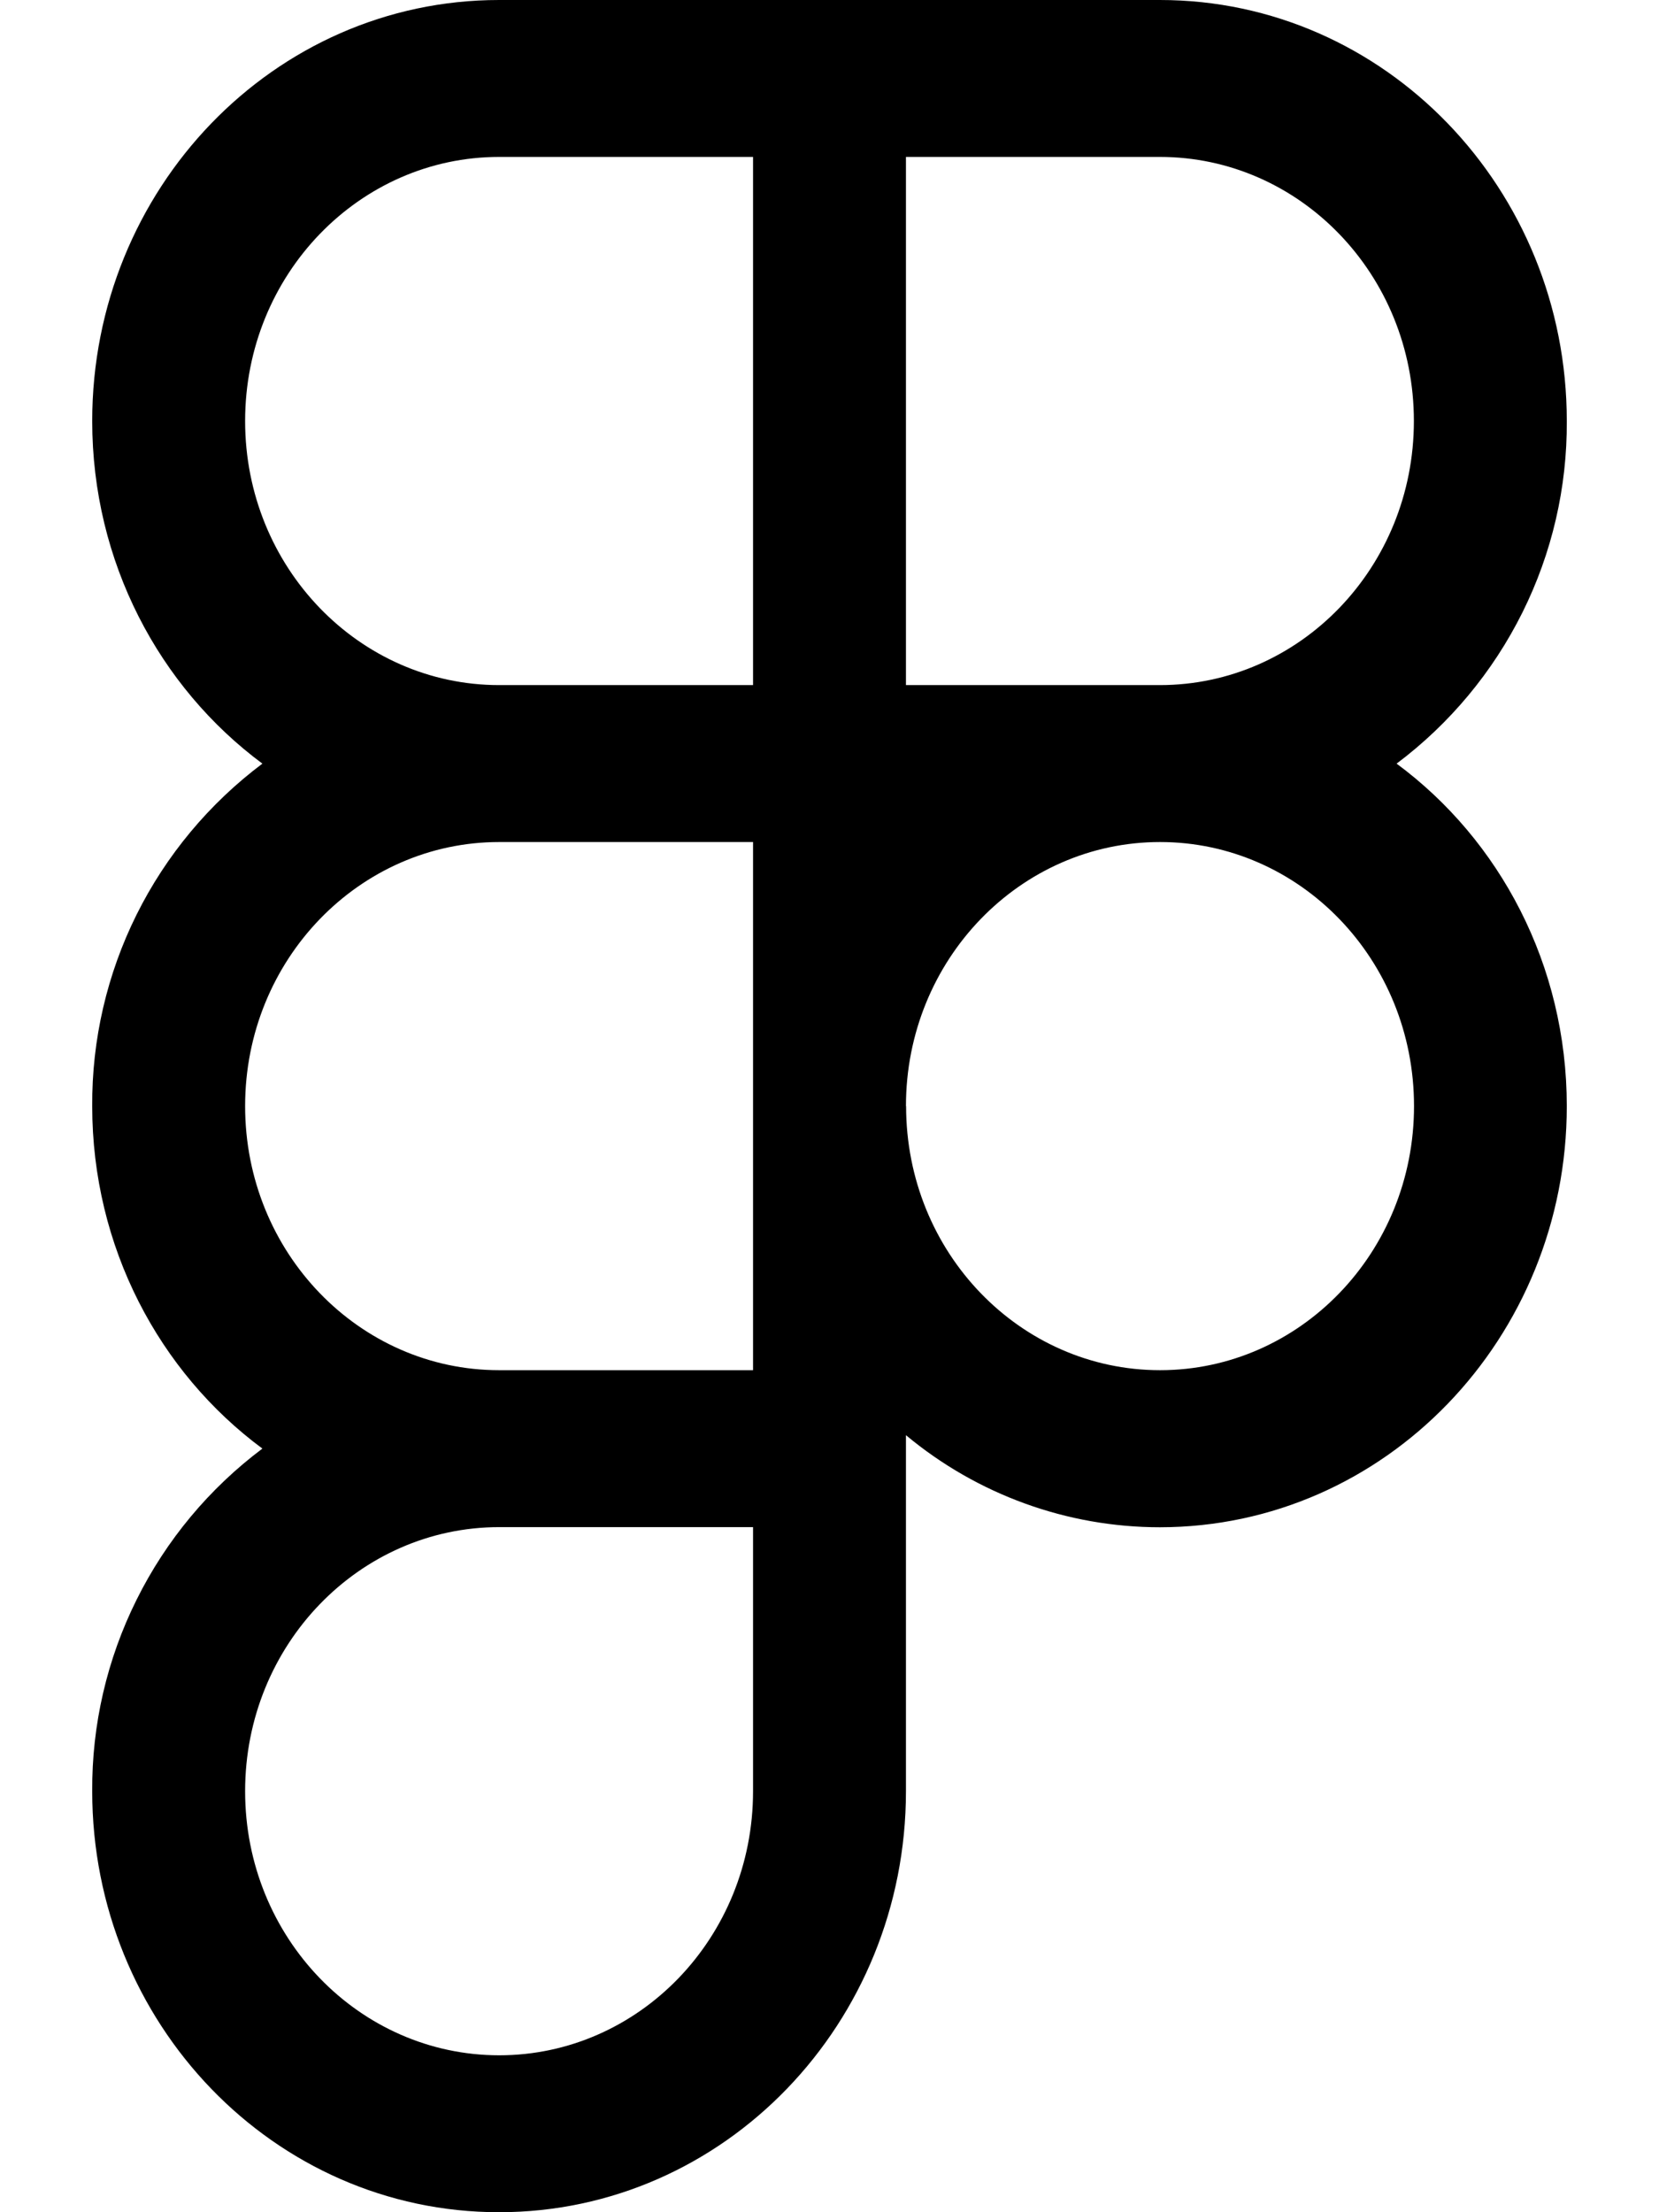 <svg width="12" height="16" viewBox="0 0 12 16" fill="none" xmlns="http://www.w3.org/2000/svg">
<path fill-rule="evenodd" clip-rule="evenodd" d="M3.61 0C1.979 0 0.667 1.369 0.667 3.045C0.667 4.065 1.152 4.97 1.898 5.523C1.514 5.811 1.202 6.185 0.988 6.615C0.774 7.045 0.664 7.52 0.667 8C0.667 9.02 1.152 9.925 1.898 10.477C1.514 10.765 1.202 11.139 0.988 11.57C0.774 12 0.664 12.474 0.667 12.955C0.667 14.631 1.979 16 3.61 16C5.241 16 6.553 14.631 6.553 12.955V10.38C7.069 10.81 7.719 11.046 8.39 11.046C10.021 11.045 11.333 9.677 11.333 8C11.333 6.98 10.849 6.075 10.102 5.523C10.486 5.235 10.798 4.86 11.012 4.43C11.226 4 11.336 3.526 11.333 3.045C11.333 1.369 10.021 0 8.39 0H3.61ZM1.773 3.045C1.773 1.985 2.601 1.135 3.61 1.135H5.447V4.955H3.61C2.601 4.955 1.773 4.105 1.773 3.045ZM8.39 4.955H6.553V1.135H8.39C9.4 1.135 10.227 1.985 10.227 3.045C10.227 4.105 9.4 4.955 8.39 4.955ZM1.773 8C1.773 6.94 2.601 6.09 3.611 6.09H5.447V9.91H3.61C2.6 9.91 1.773 9.06 1.773 8H1.773ZM6.553 8C6.553 6.94 7.381 6.09 8.391 6.09C9.401 6.09 10.228 6.939 10.228 8C10.228 9.06 9.401 9.91 8.391 9.91C7.381 9.91 6.554 9.061 6.554 8H6.553ZM1.773 12.955C1.773 11.895 2.601 11.045 3.611 11.045H5.447V12.955C5.447 14.015 4.621 14.865 3.611 14.865C2.601 14.865 1.773 14.015 1.773 12.955Z" fill="black"/>
</svg>

